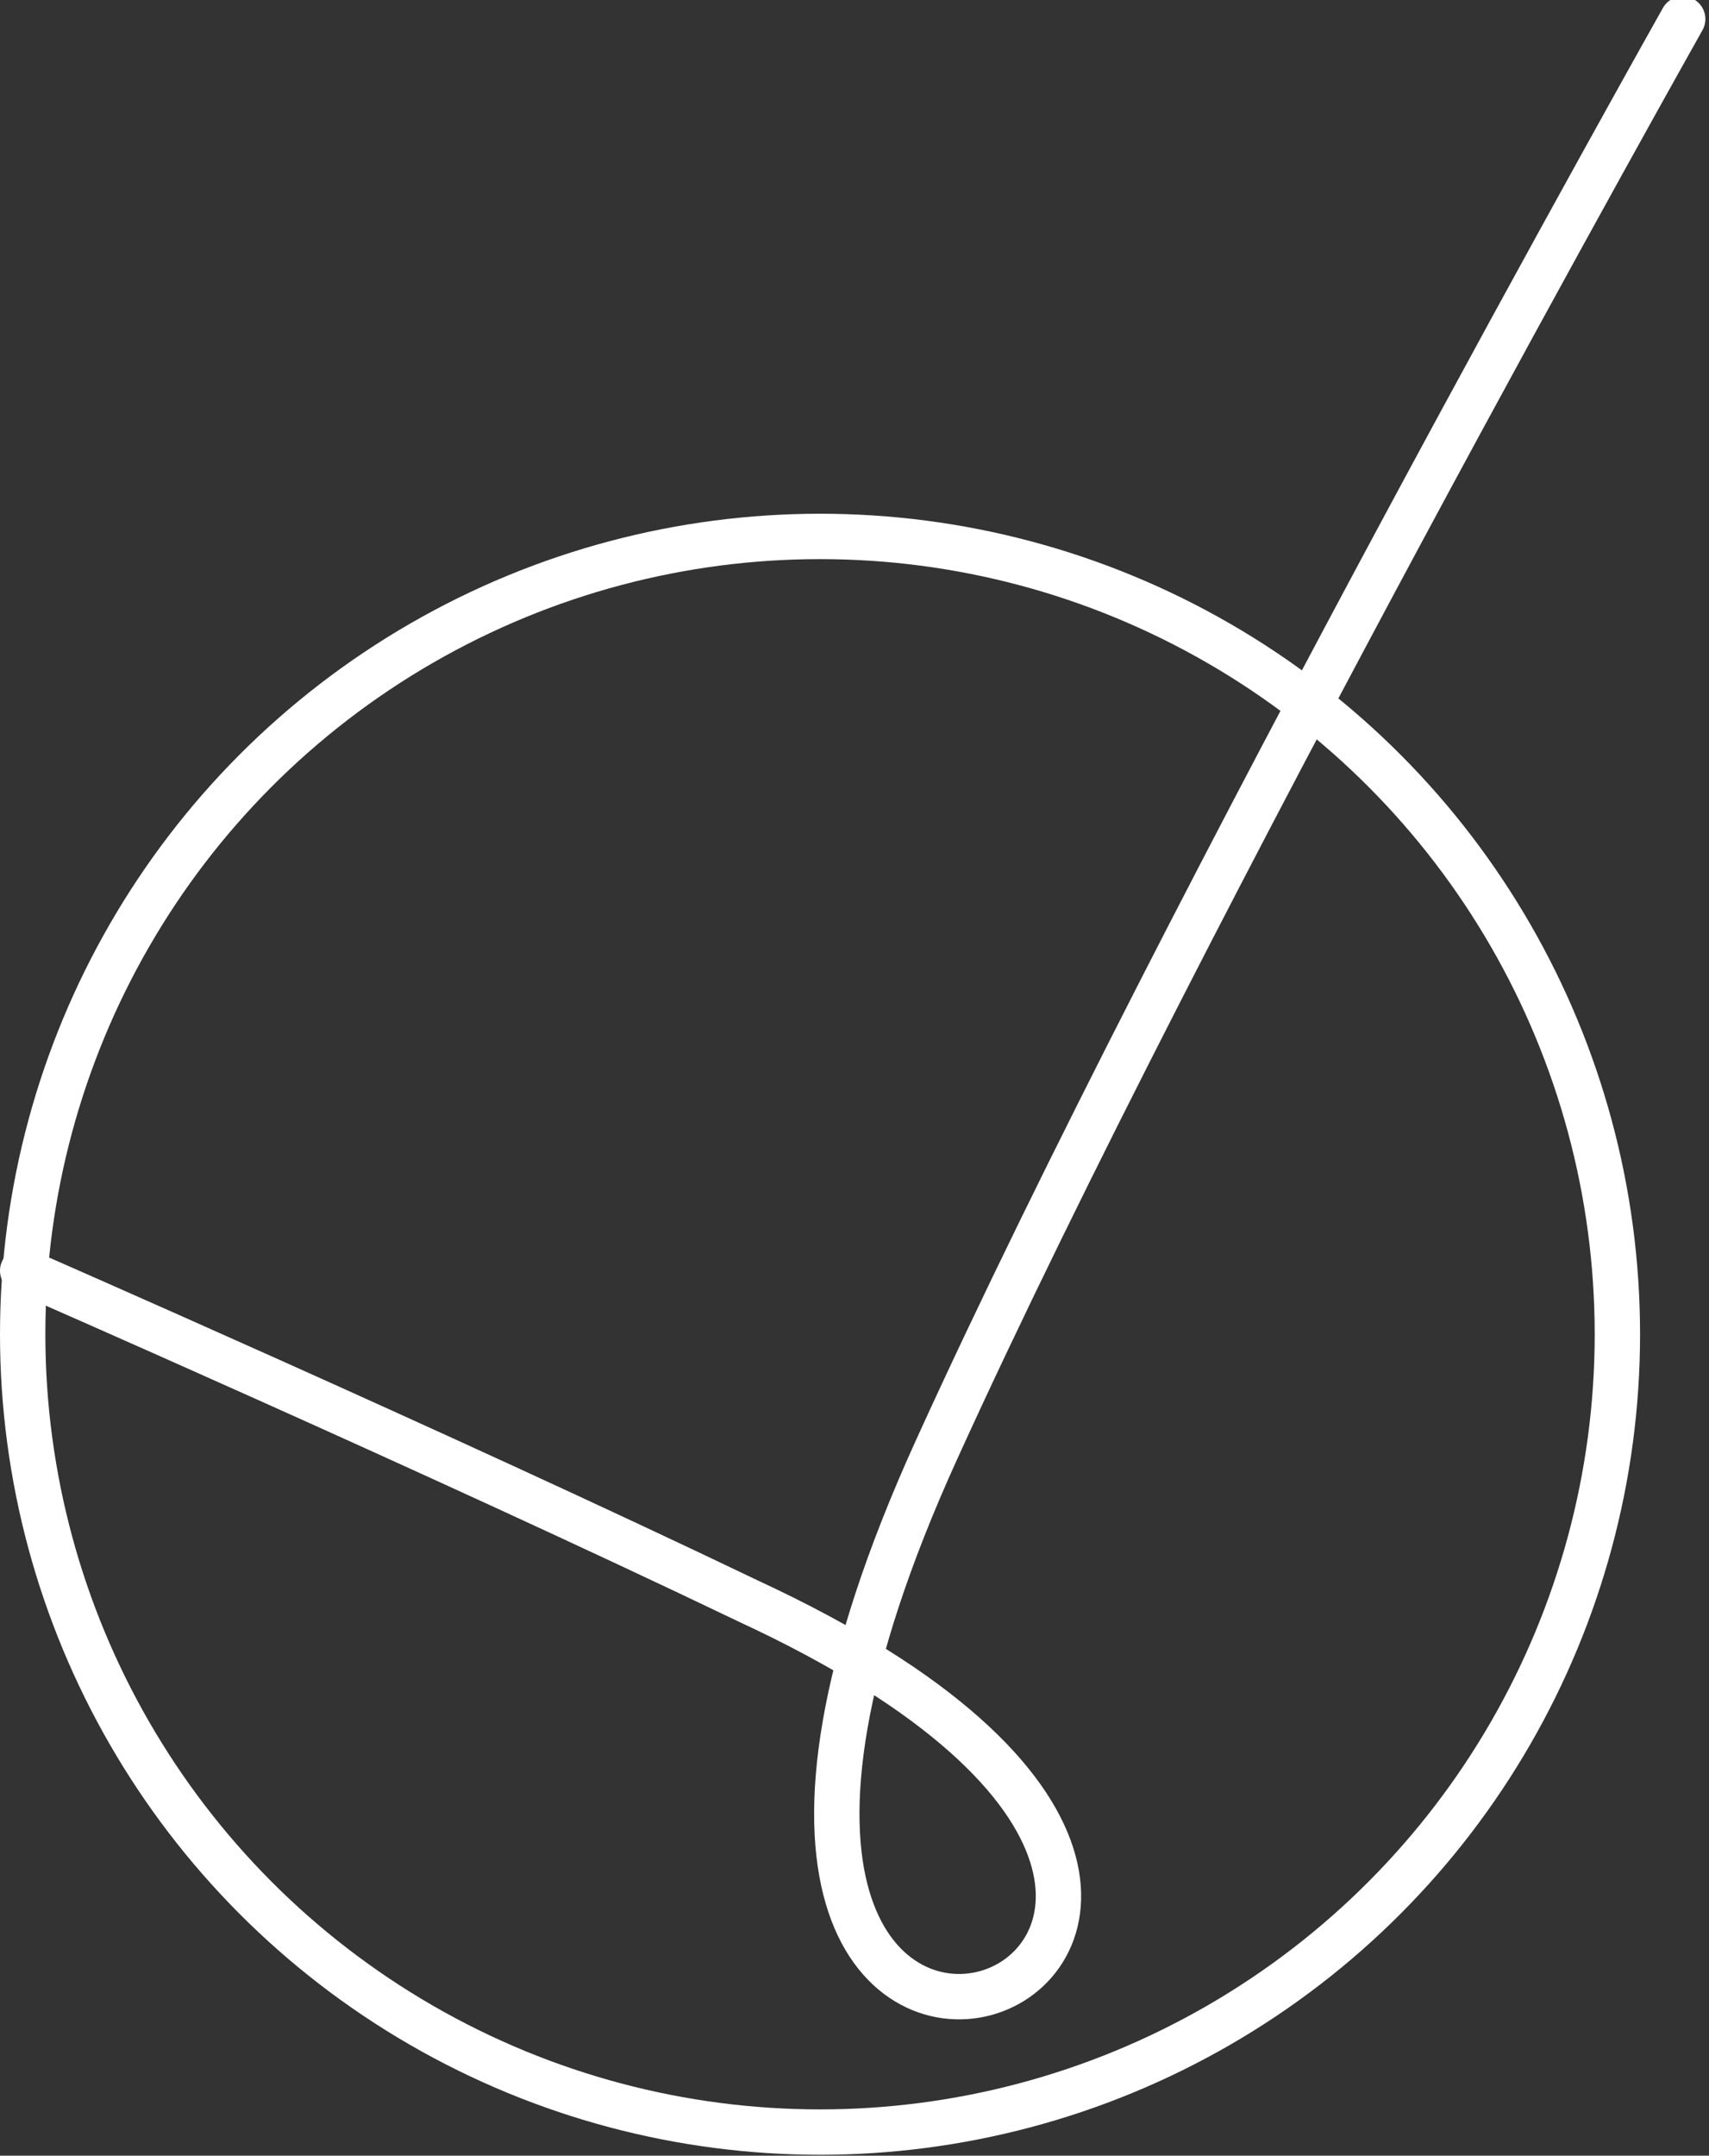 <svg id="Ebene_1" data-name="Ebene 1" xmlns="http://www.w3.org/2000/svg" viewBox="0 0 18.84 23.75"><rect x="0" y="0" width="18.84" height="23.75" fill="#333333" stroke="none"/><defs><style>.cls-1{fill:none;stroke:#fff;stroke-linecap:round;stroke-linejoin:round;stroke-width:0.5px;}</style></defs><title>success</title><circle class="cls-1" cx="9.04" cy="14.7" r="8.79"/><path class="cls-1" d="M3506.91,742s4.58,2,8,3.64c8.64,4-2.37,8.08,2.08-1.68,2.73-6,8.22-15.75,8.22-15.75" transform="translate(-3506.66 -728)"/></svg>